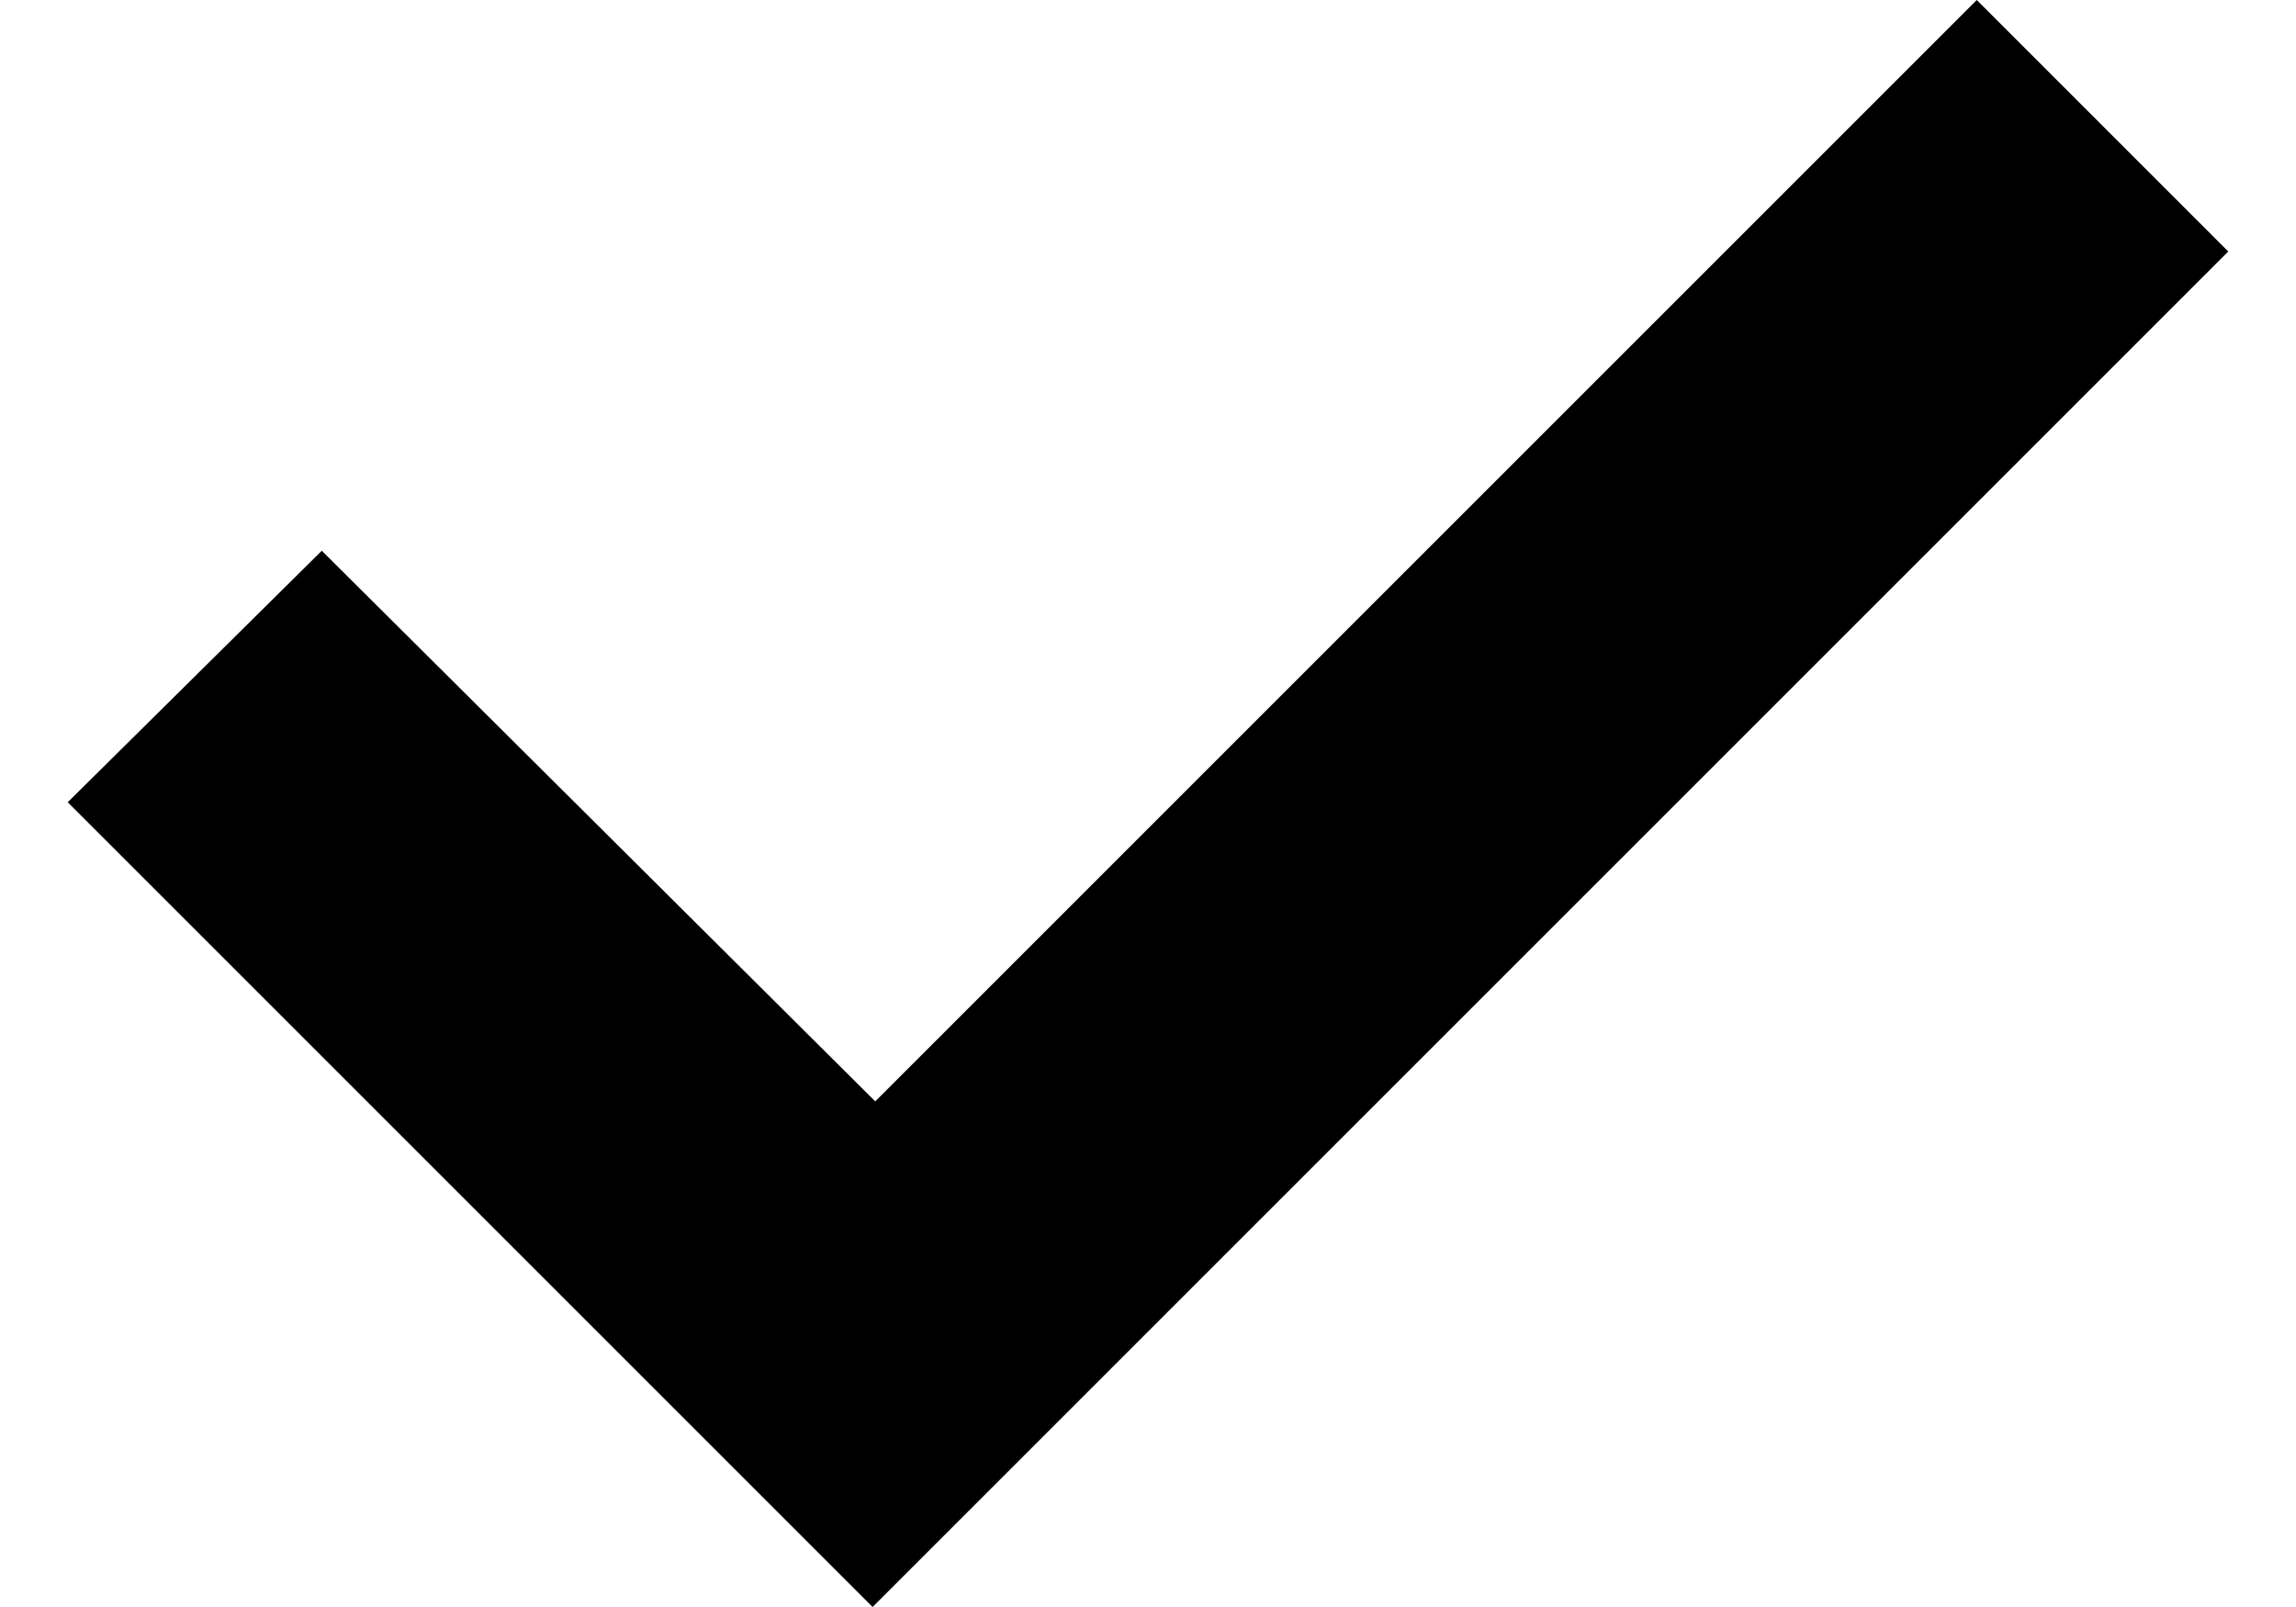 <svg width="20" height="14" viewBox="0 0 20 14" fill="none" xmlns="http://www.w3.org/2000/svg">
<path d="M0.59 6.989L2.803 4.798L7.624 9.595L17.219 0L19.41 2.191L7.601 14L0.59 6.989Z" fill="currentColor"/>
</svg>
